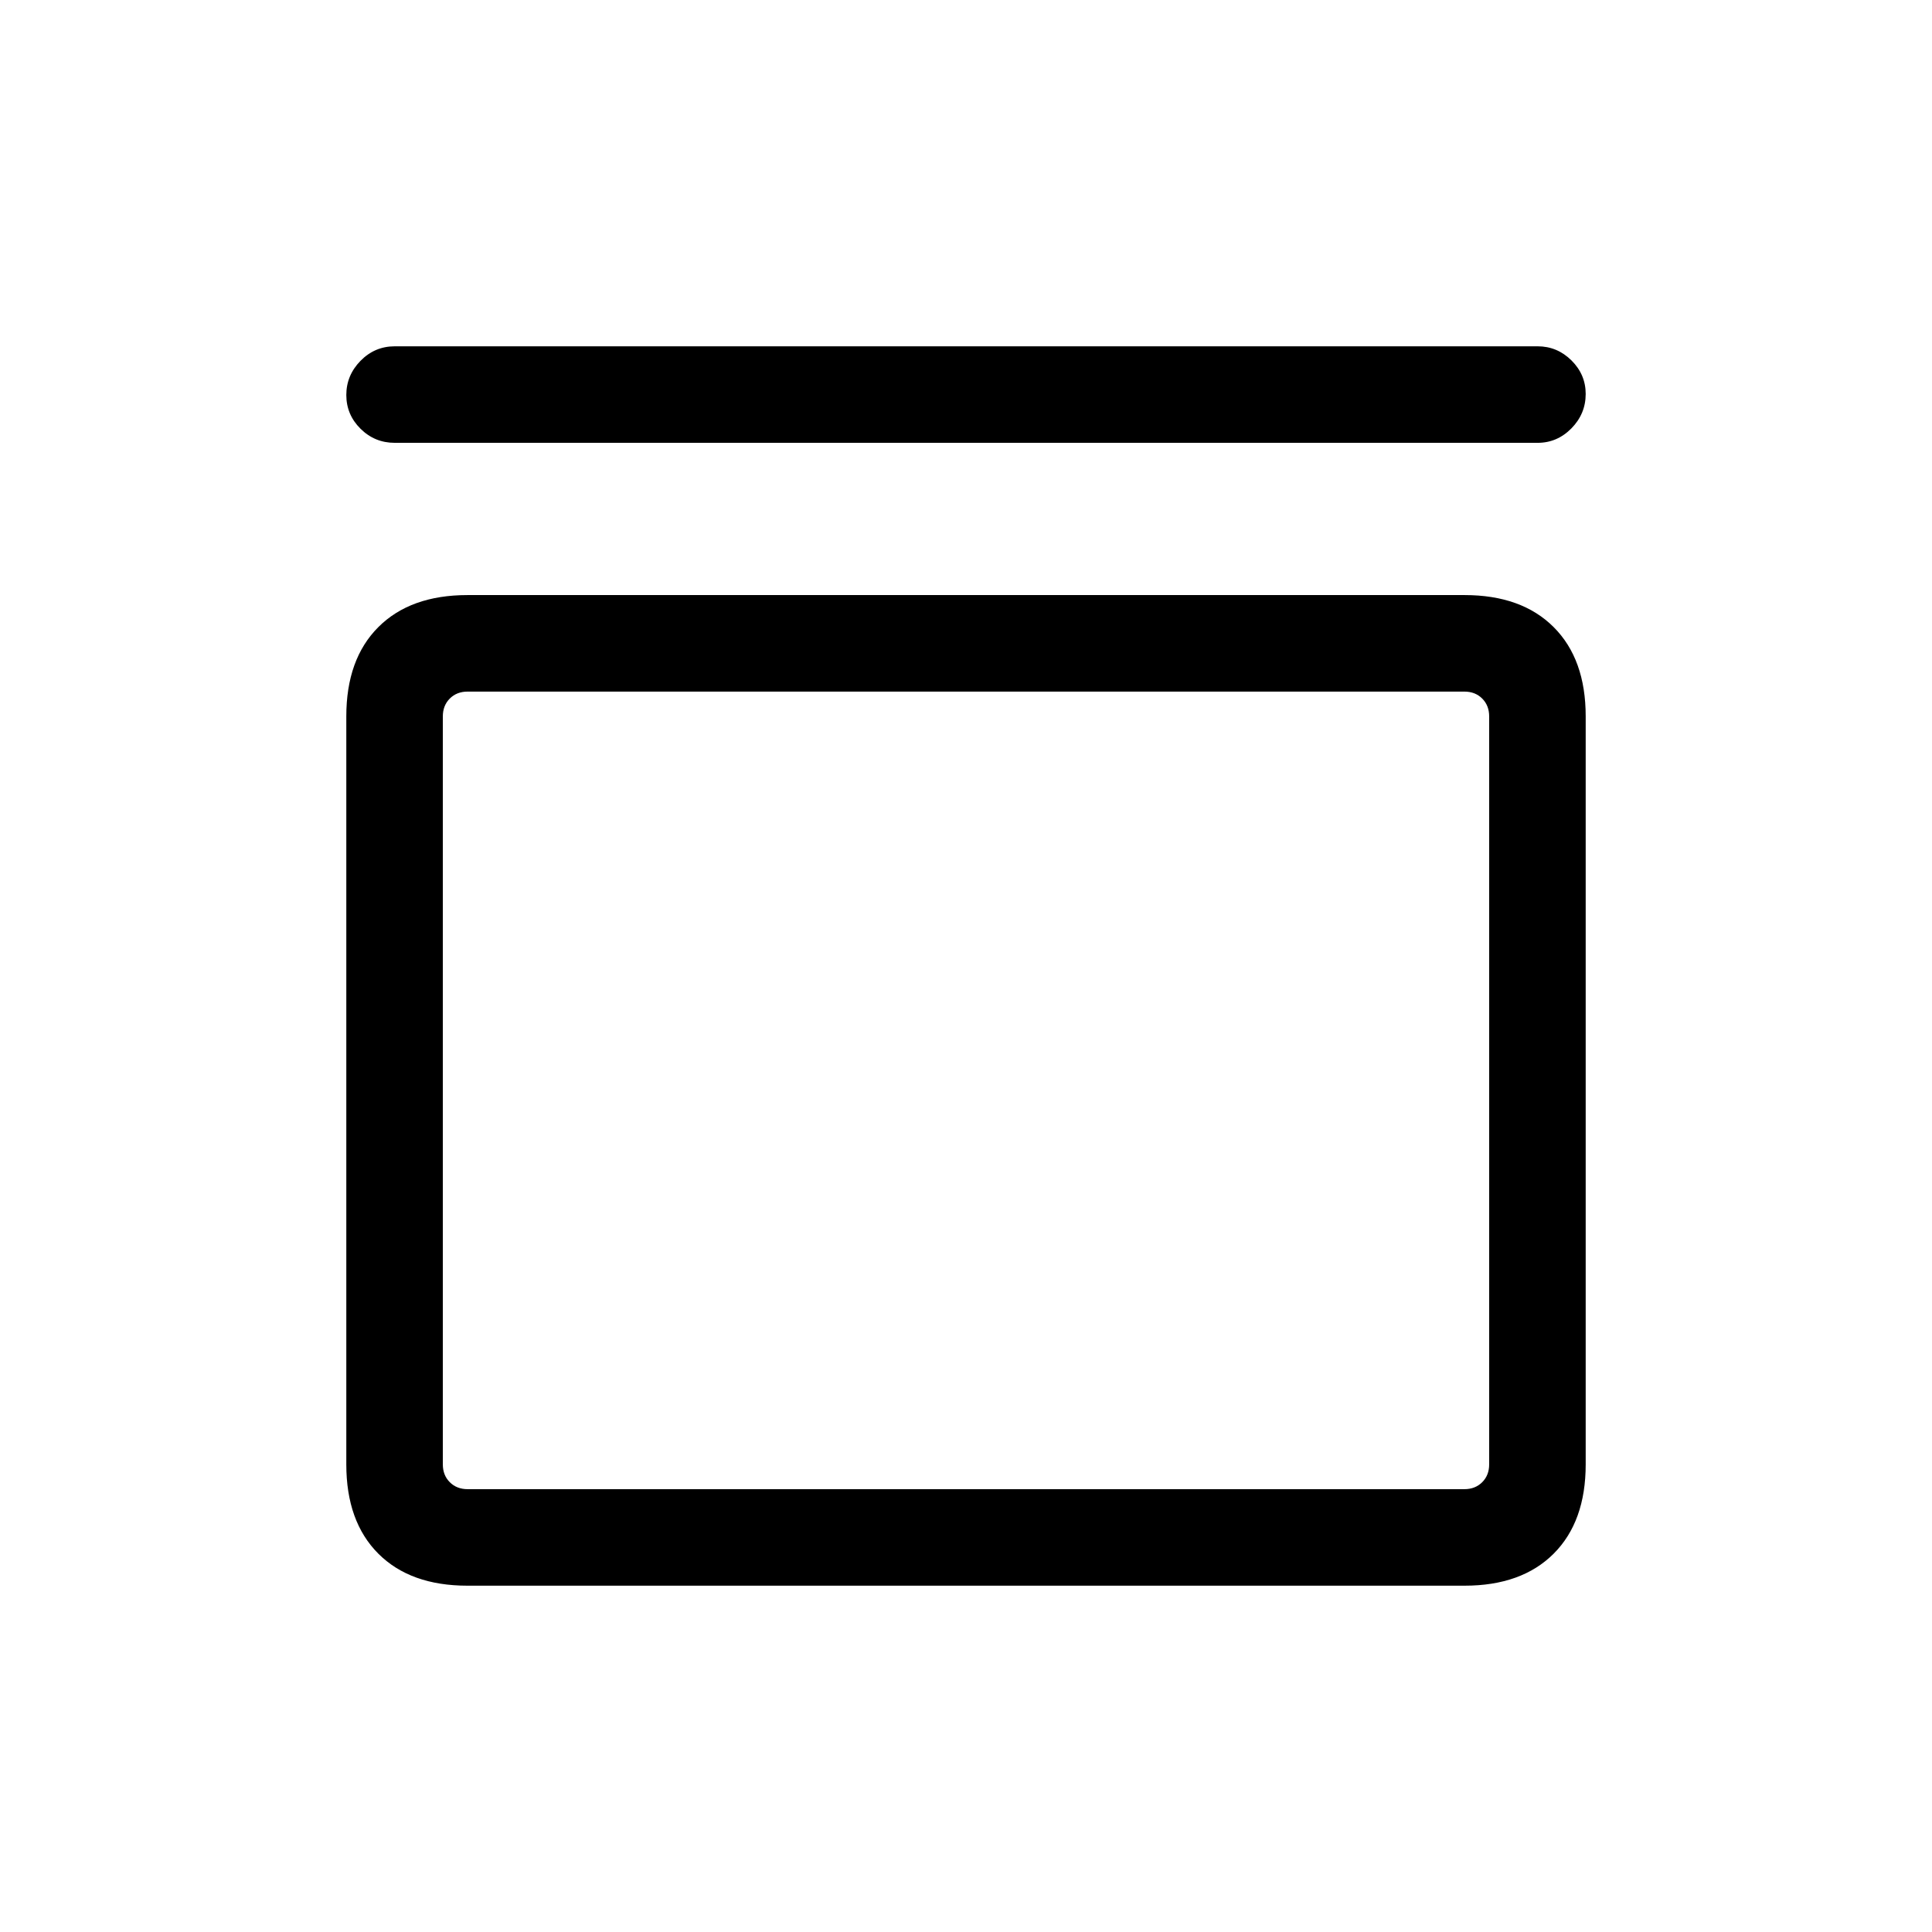 <svg xmlns="http://www.w3.org/2000/svg" height="20" viewBox="0 -960 960 960" width="20"><path d="M196.15-739.96q-9.95 0-17.01-7-7.06-7-7.06-16.77t7.06-16.98q7.06-7.21 17.01-7.21h567.89q9.73 0 16.81 7.01 7.07 7.02 7.07 16.66 0 9.87-7.07 17.08-7.08 7.21-16.81 7.21H196.15Zm531.57 75.65q28.37 0 44.29 15.92 15.91 15.91 15.91 44.35v371.69q0 28.44-15.91 44.36-15.92 15.91-44.29 15.91H232.28q-28.37 0-44.29-15.91-15.91-15.92-15.91-44.36v-371.69q0-28.44 15.91-44.35 15.92-15.92 44.29-15.92h495.44Zm-.07 47.96h-495.3q-5.39 0-8.85 3.46-3.46 3.47-3.46 8.85v371.69q0 5.39 3.46 8.85t8.85 3.46h495.3q5.39 0 8.85-3.46t3.46-8.85v-371.69q0-5.38-3.46-8.85-3.46-3.46-8.85-3.46Zm-507.61 0v396.31-396.31Z"/></svg>